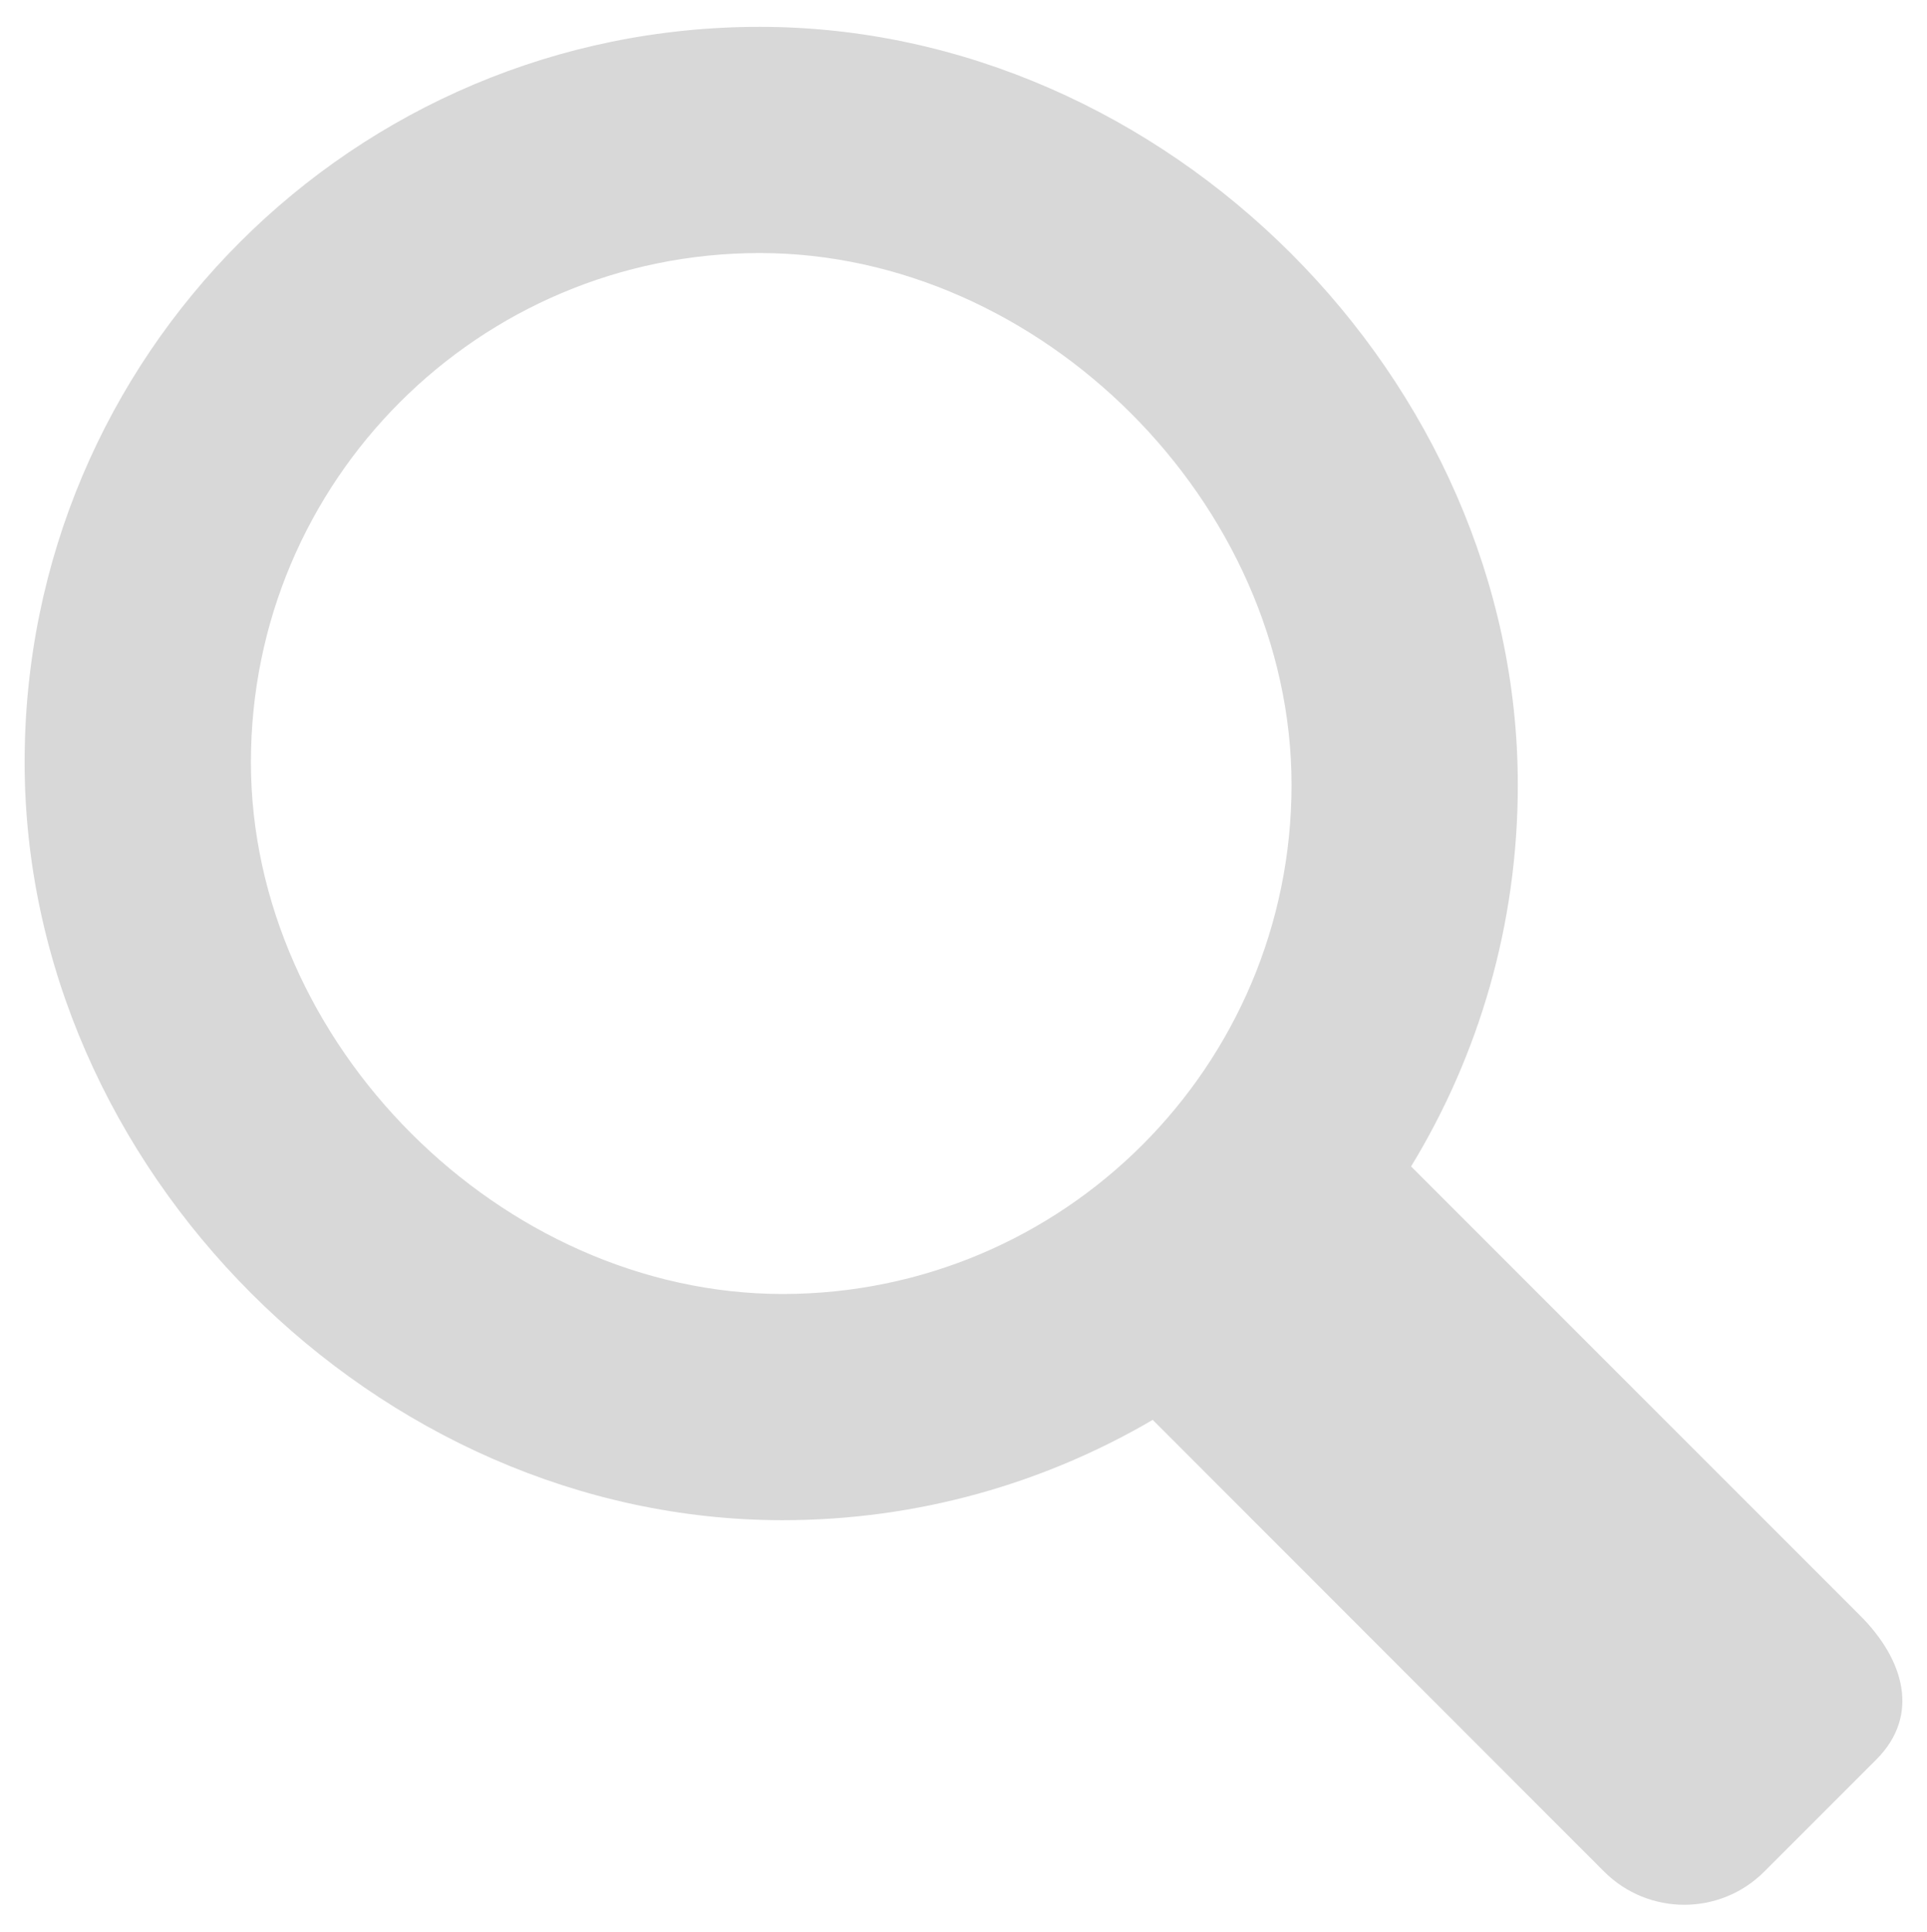 <?xml version="1.0" encoding="utf-8"?>
<!-- Generator: Adobe Illustrator 16.0.0, SVG Export Plug-In . SVG Version: 6.00 Build 0)  -->
<!DOCTYPE svg PUBLIC "-//W3C//DTD SVG 1.1//EN" "http://www.w3.org/Graphics/SVG/1.1/DTD/svg11.dtd">
<svg version="1.1" id="Magnifying_glass" xmlns="http://www.w3.org/2000/svg" xmlns:xlink="http://www.w3.org/1999/xlink" x="0px"
	 y="0px" width="454px" height="455px" viewBox="0 0 454 455" enable-background="new 0 0 454 455" xml:space="preserve">
<path fill="#D8D8D8" d="M438.264,380.572L332.451,274.76c15.961-26.18,25.145-56.979,25.145-89.88
	c0-95.676-82.908-178.556-178.584-178.556C83.335,6.296,5.803,83.856,5.803,179.532c0,95.646,82.908,178.556,178.558,178.556
	c31.836,0,61.6-8.65,87.219-23.632l106.373,106.428c10.416,10.39,27.299,10.39,37.688,0l26.404-26.402
	C452.432,404.092,448.652,390.96,438.264,380.572z M59.115,179.532c0-66.248,53.677-119.924,119.896-119.924
	c66.249,0,125.272,58.996,125.272,125.272c0,66.22-53.703,119.924-119.923,119.924C118.111,304.776,59.115,245.752,59.115,179.532z"
	/>
</svg>
